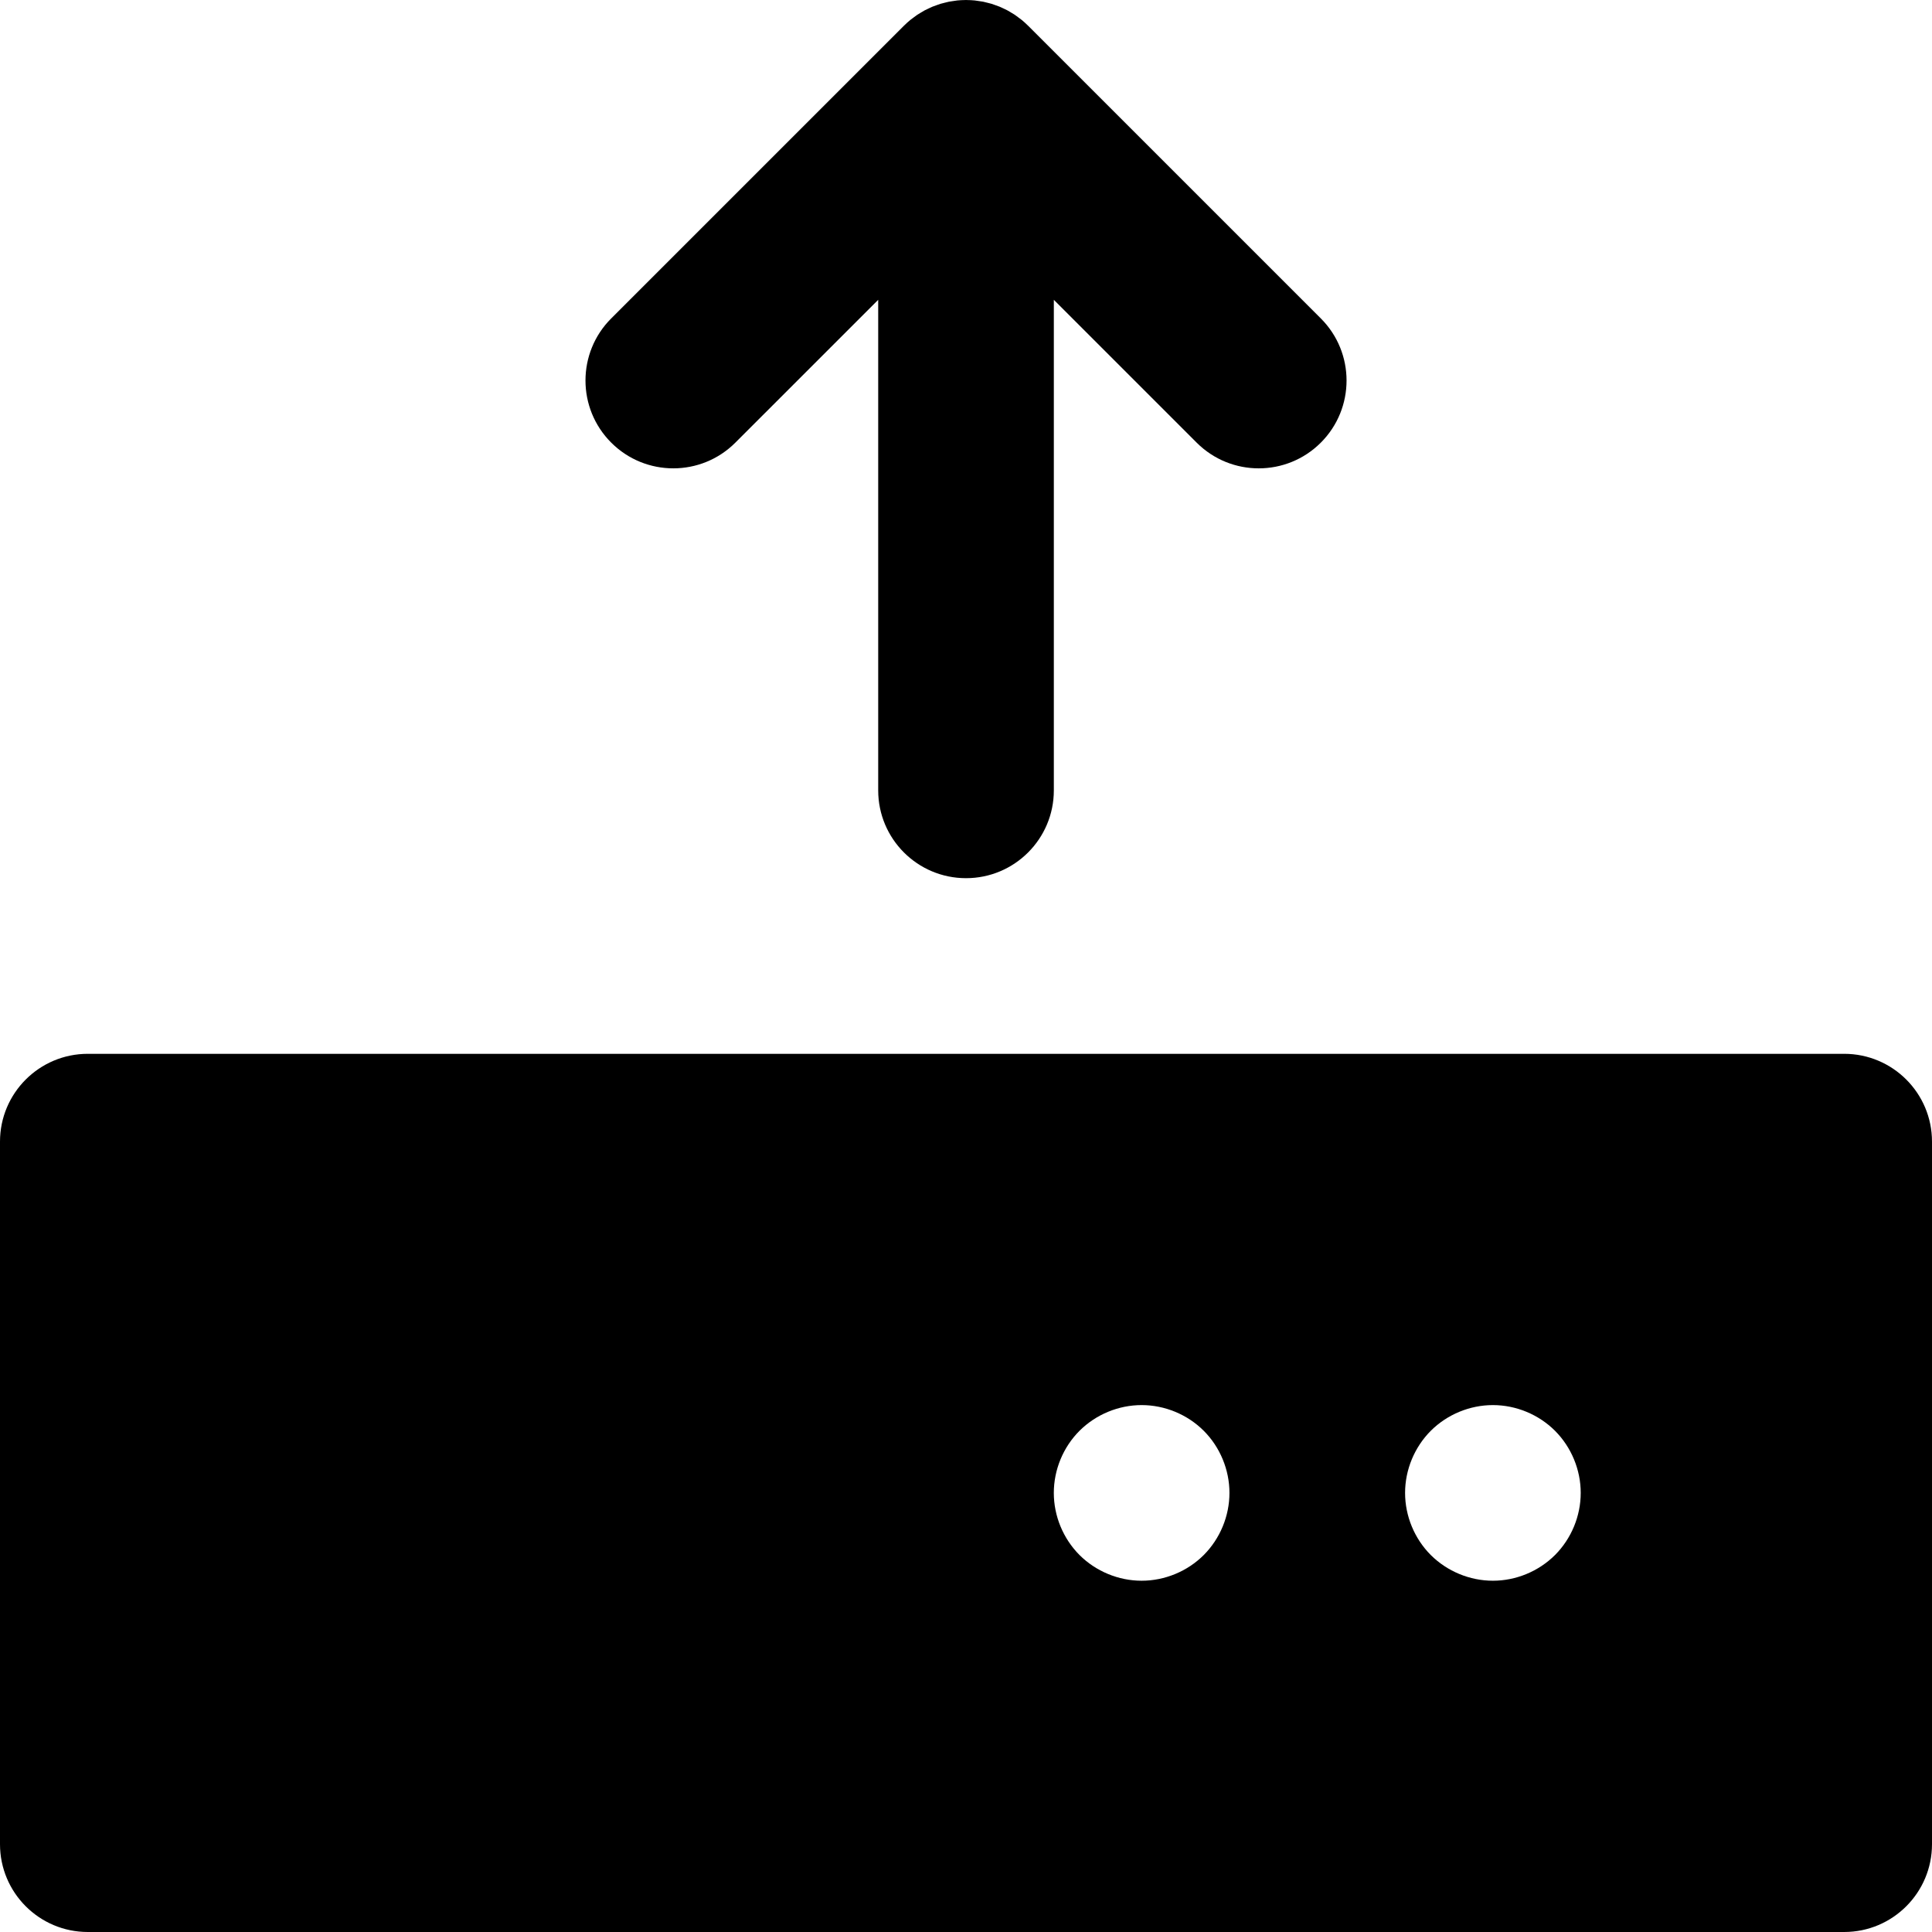 <?xml version="1.0" encoding="iso-8859-1"?>
<!-- Generator: Adobe Illustrator 19.0.0, SVG Export Plug-In . SVG Version: 6.00 Build 0)  -->
<svg version="1.1" id="Layer_1" xmlns="http://www.w3.org/2000/svg" xmlns:xlink="http://www.w3.org/1999/xlink" x="0px" y="0px"
	 viewBox="0 0 330 330" style="enable-background:new 0 0 330 330;" xml:space="preserve">
<g id="XMLID_2_">
	<path id="XMLID_4_" d="M125.608,75.604l24.395-24.393v83.788c0,8.284,6.716,15,15,15s15-6.716,15-15V51.213l24.393,24.392
		c2.929,2.929,6.768,4.393,10.606,4.393c3.839,0,7.678-1.464,10.607-4.394c5.857-5.858,5.857-15.355-0.001-21.213L175.609,4.393
		c-0.016-0.016-0.034-0.029-0.049-0.044c-0.335-0.332-0.684-0.649-1.049-0.949c-0.174-0.143-0.358-0.267-0.537-0.401
		c-0.213-0.159-0.421-0.324-0.642-0.472c-0.212-0.142-0.432-0.265-0.649-0.395c-0.203-0.121-0.401-0.248-0.61-0.36
		c-0.22-0.118-0.447-0.217-0.671-0.323c-0.219-0.104-0.435-0.213-0.66-0.306c-0.216-0.089-0.437-0.162-0.656-0.24
		c-0.243-0.087-0.482-0.18-0.73-0.255c-0.216-0.065-0.436-0.113-0.654-0.169c-0.256-0.065-0.509-0.136-0.77-0.188
		c-0.247-0.049-0.497-0.077-0.746-0.114c-0.235-0.034-0.467-0.079-0.705-0.102c-0.446-0.044-0.895-0.064-1.343-0.068
		C165.091,0.006,165.048,0,165.003,0s-0.088,0.006-0.133,0.007c-0.448,0.004-0.896,0.024-1.343,0.068
		c-0.238,0.023-0.47,0.067-0.705,0.102c-0.249,0.037-0.499,0.065-0.746,0.114c-0.261,0.052-0.514,0.123-0.77,0.188
		c-0.218,0.055-0.438,0.103-0.654,0.169c-0.248,0.075-0.488,0.168-0.73,0.255c-0.219,0.079-0.441,0.151-0.656,0.24
		c-0.225,0.093-0.44,0.202-0.66,0.306c-0.225,0.106-0.451,0.206-0.671,0.323c-0.209,0.112-0.407,0.239-0.61,0.36
		c-0.217,0.13-0.437,0.253-0.649,0.395c-0.221,0.148-0.429,0.313-0.642,0.472c-0.179,0.134-0.363,0.258-0.537,0.401
		c-0.365,0.299-0.714,0.617-1.049,0.949c-0.016,0.016-0.033,0.028-0.049,0.044l-50.001,49.997
		c-5.858,5.857-5.858,15.355-0.001,21.213C110.253,81.462,119.751,81.462,125.608,75.604z"/>
	<path id="XMLID_5_" d="M315,180H15c-8.284,0-15,6.716-15,15v120c0,8.284,6.716,15,15,15h300c8.284,0,15-6.716,15-15V195
		C330,186.716,323.284,180,315,180z M205.609,265.61c-2.79,2.79-6.66,4.39-10.61,4.39c-3.95,0-7.81-1.6-10.61-4.39
		c-2.79-2.8-4.39-6.66-4.39-10.61c0-3.95,1.6-7.82,4.39-10.61c2.8-2.79,6.66-4.39,10.61-4.39c3.95,0,7.82,1.6,10.61,4.39
		c2.79,2.79,4.39,6.66,4.39,10.61C210,258.95,208.399,262.81,205.609,265.61z M265.609,265.61c-2.8,2.79-6.66,4.39-10.61,4.39
		c-3.95,0-7.81-1.6-10.61-4.39c-2.79-2.79-4.39-6.66-4.39-10.61c0-3.95,1.6-7.81,4.39-10.61c2.8-2.79,6.66-4.39,10.61-4.39
		c3.95,0,7.81,1.6,10.61,4.39c2.79,2.8,4.39,6.66,4.39,10.61C270,258.95,268.399,262.81,265.609,265.61z"/>
</g>
<g>
</g>
<g>
</g>
<g>
</g>
<g>
</g>
<g>
</g>
<g>
</g>
<g>
</g>
<g>
</g>
<g>
</g>
<g>
</g>
<g>
</g>
<g>
</g>
<g>
</g>
<g>
</g>
<g>
</g>
</svg>
